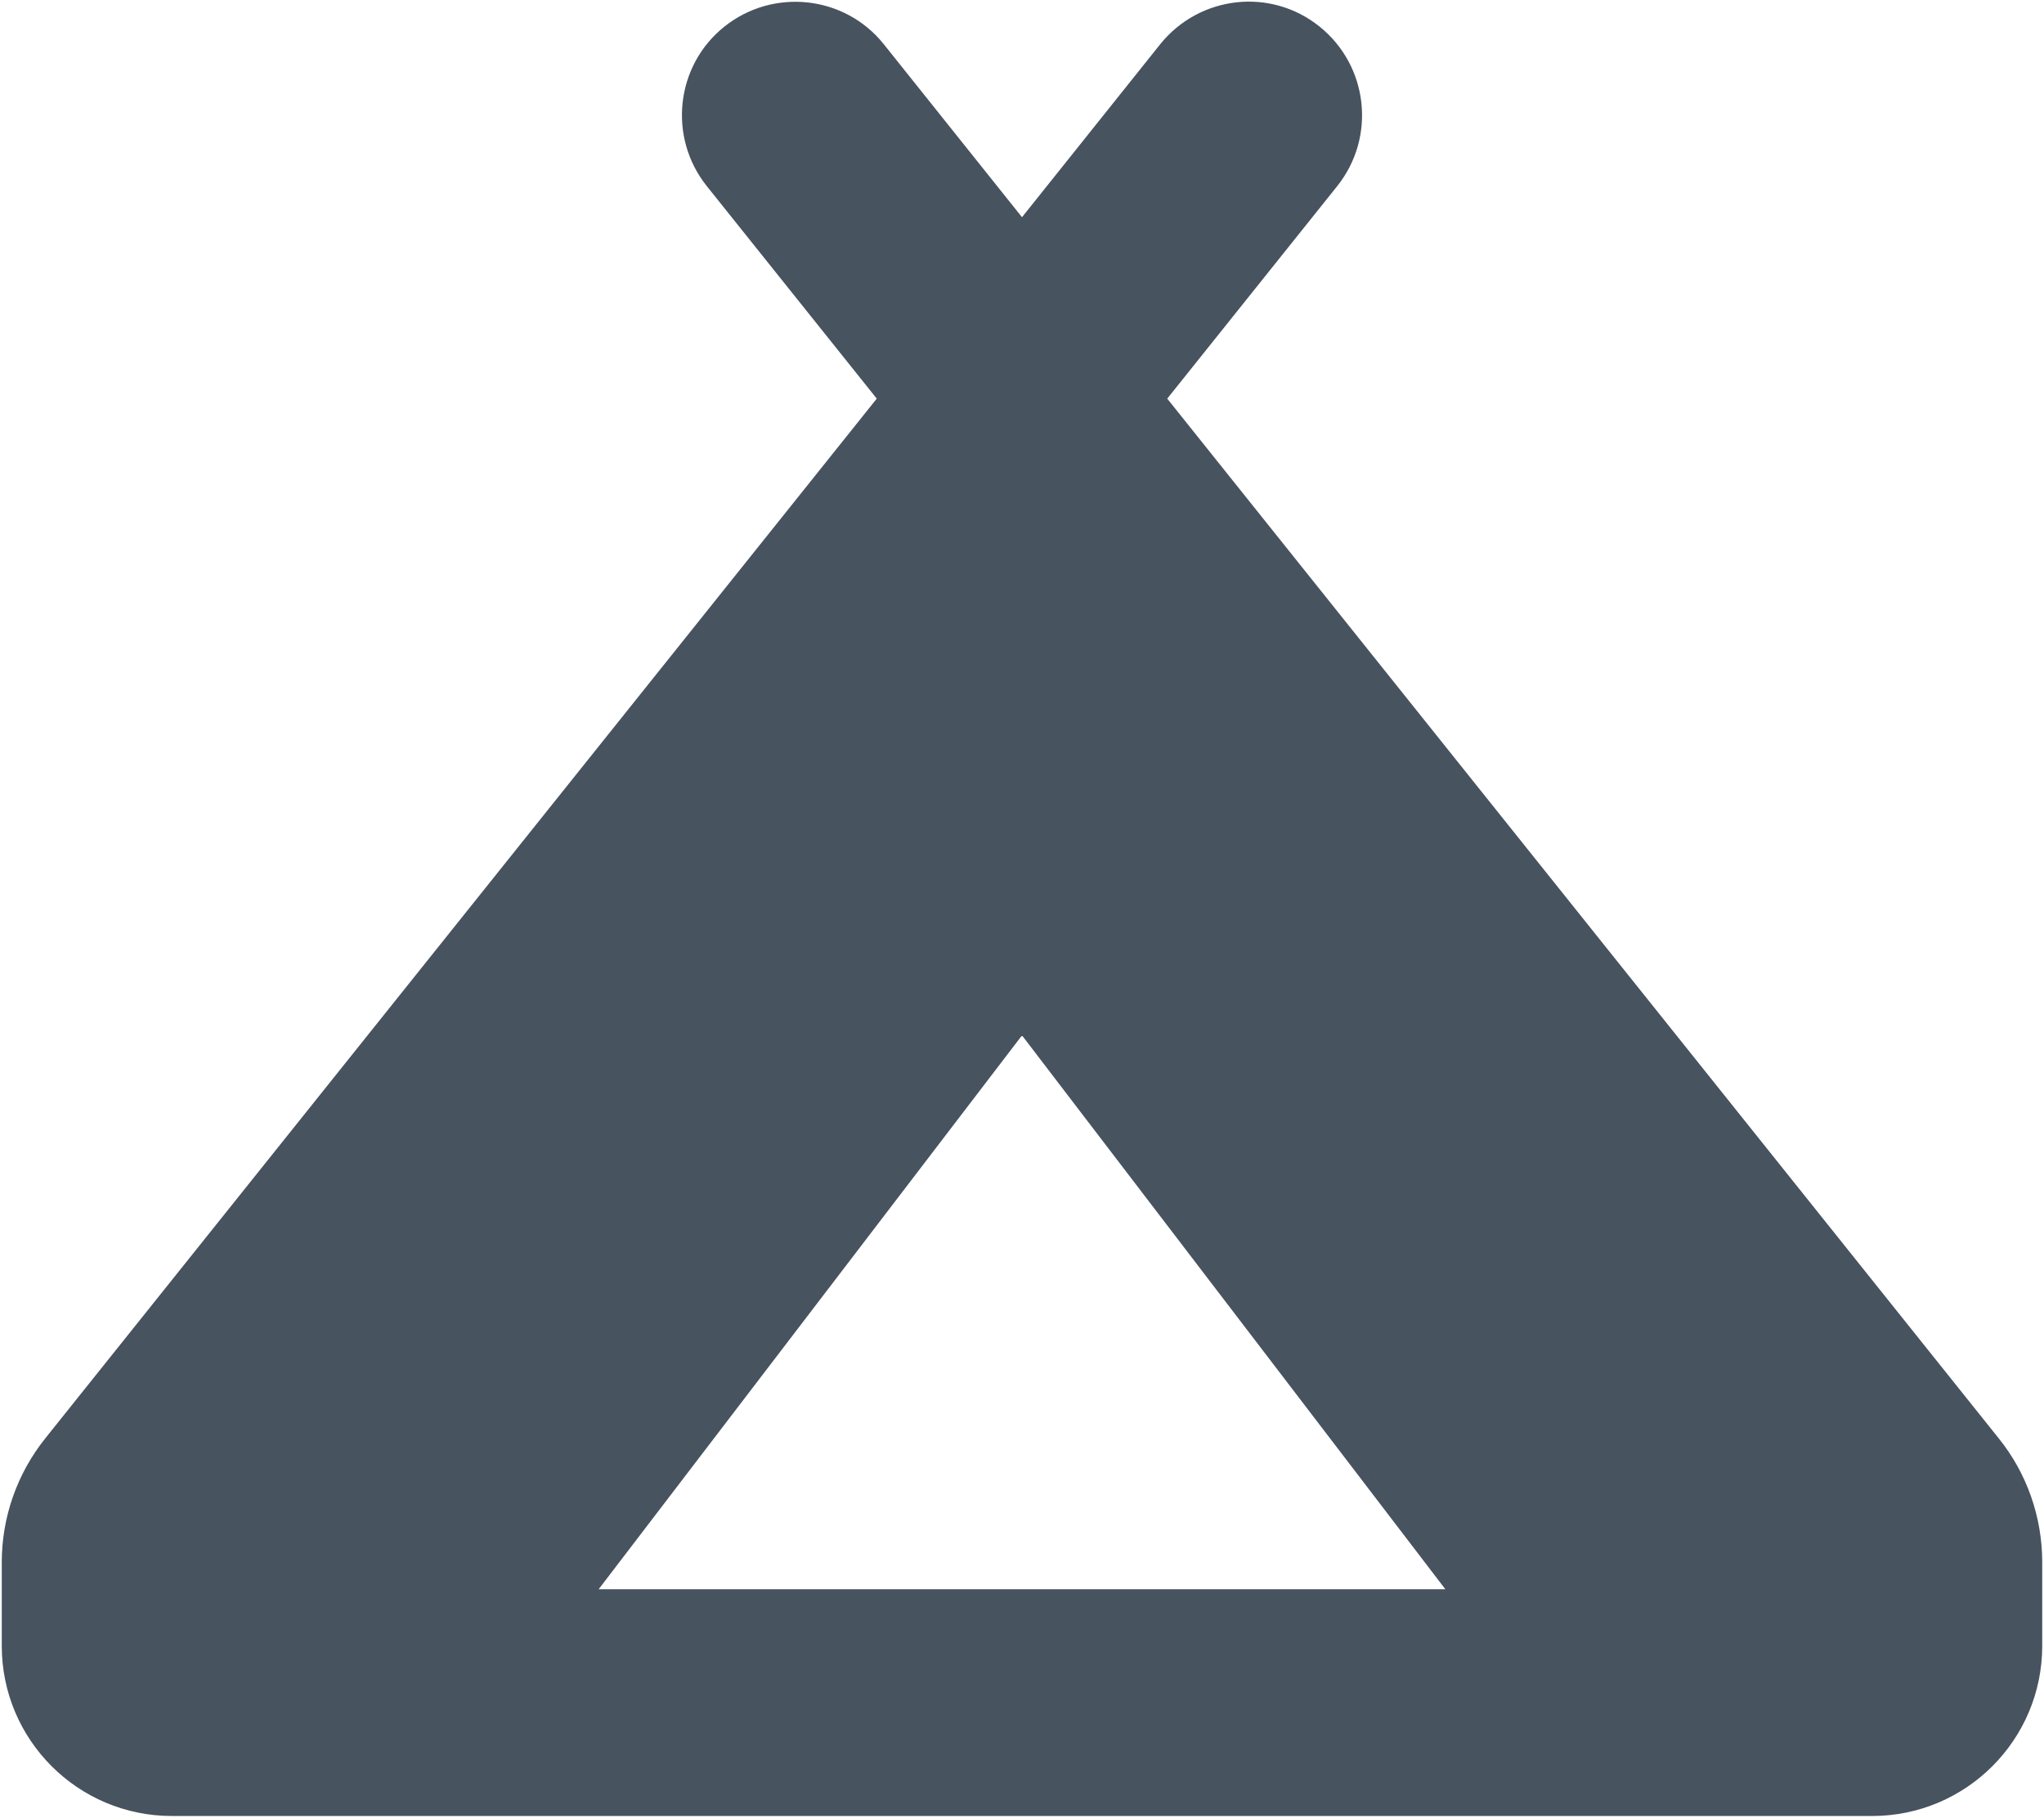 <svg width="577" height="513" viewBox="0 0 577 513" fill="none" xmlns="http://www.w3.org/2000/svg">
<g clip-path="url(#clip0_104_772)">
<path d="M377.5 52.5C388.5 38.7 386.3 18.6 372.5 7.5C358.7 -3.6 338.6 -1.3 327.5 12.5L288.5 61.3L249.5 12.5C238.5 -1.3 218.3 -3.5 204.5 7.5C190.7 18.5 188.5 38.7 199.5 52.5L247.5 112.5L12.8 405.9C4.8 415.9 0.5 428.2 0.5 440.9V464.5C0.5 491 22 512.5 48.5 512.5H288.5H528.5C555 512.5 576.5 491 576.5 464.5V440.9C576.5 428.2 572.2 415.8 564.2 405.9L329.5 112.5L377.5 52.5ZM288.5 448.5H169L288.5 292.2L408 448.5H288.5Z" fill="#47535F"/>
</g>
<defs>
<clipPath id="clip0_104_772">
<rect width="576" height="512" fill="white" transform="translate(0.5 0.5)"/>
</clipPath>
</defs>
</svg>
